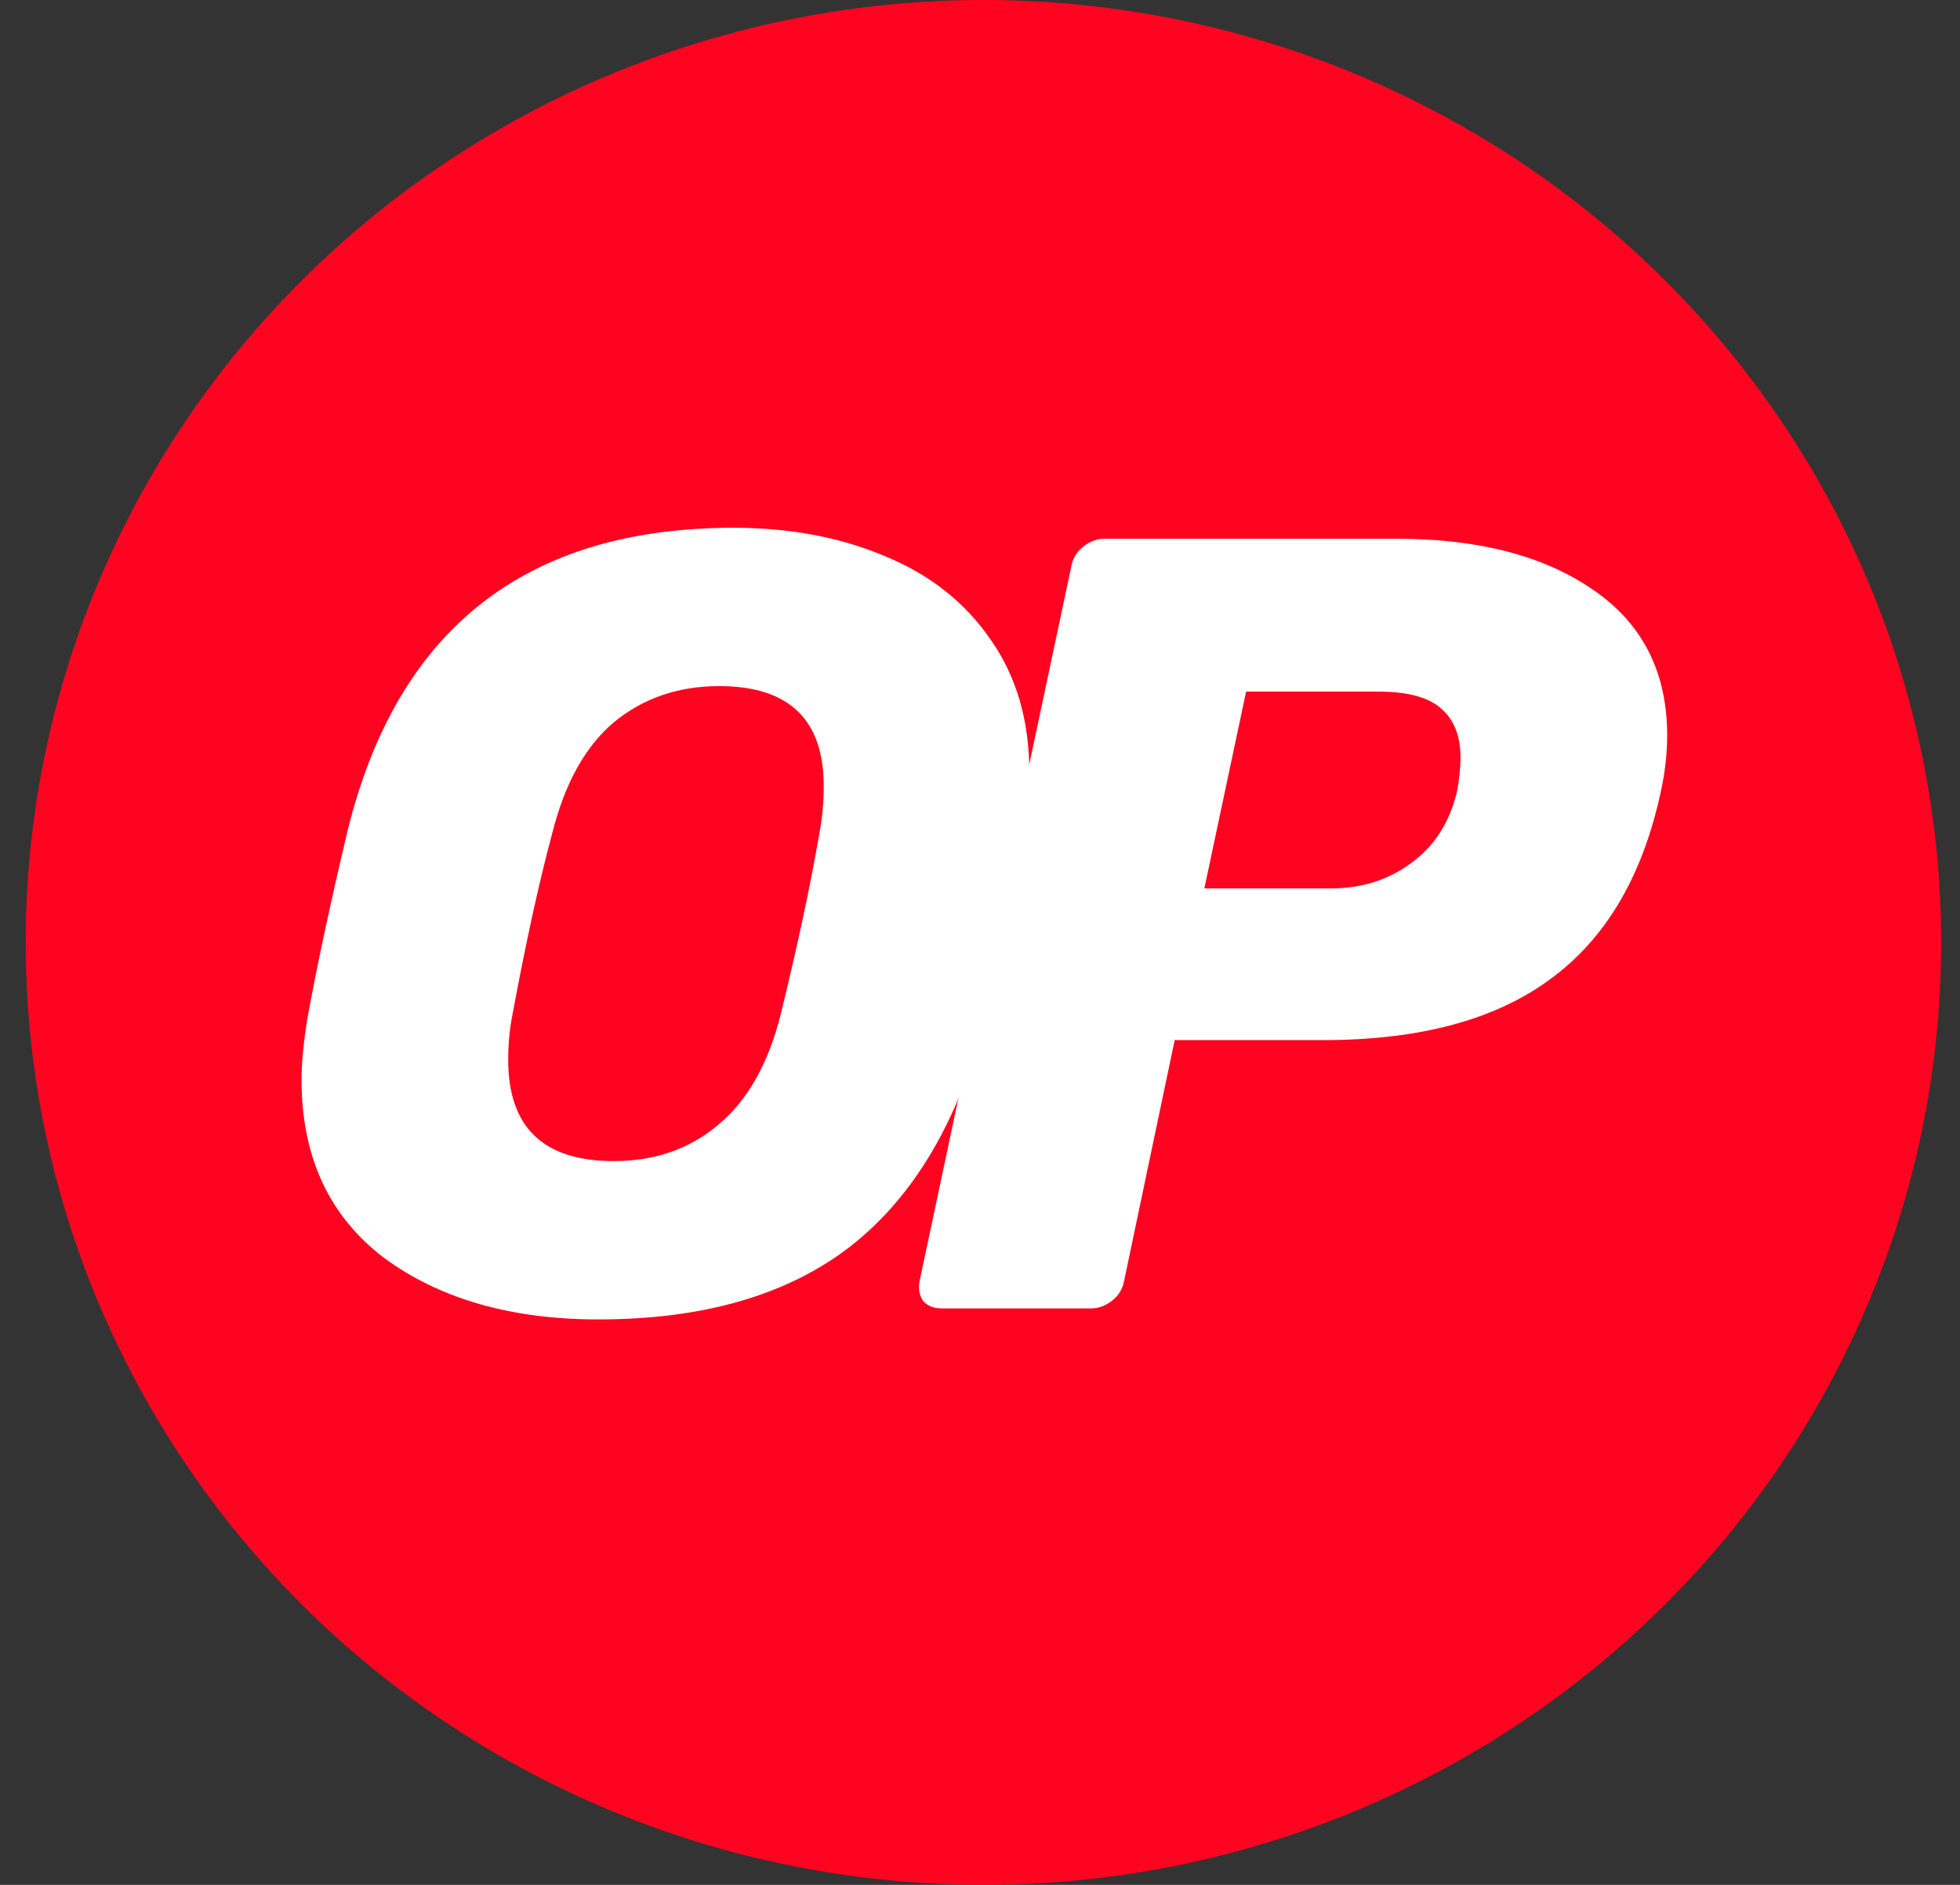 <svg width="52" height="50" viewBox="0 0 52 50" fill="none" xmlns="http://www.w3.org/2000/svg">
<rect x="0" y="0" width="52" height="50" fill="#333333" stroke="none"/>
<ellipse cx="26.091" cy="25" rx="25.409" ry="25" fill="#FF0420"/>
<path d="M15.875 35C13.561 35 11.665 34.455 10.188 33.367C8.729 32.258 8 30.683 8 28.642C8 28.214 8.049 27.689 8.146 27.067C8.399 25.667 8.758 23.985 9.225 22.021C10.547 16.674 13.96 14 19.463 14C20.96 14 22.301 14.253 23.488 14.758C24.674 15.244 25.607 15.983 26.288 16.975C26.968 17.947 27.308 19.114 27.308 20.475C27.308 20.883 27.26 21.399 27.163 22.021C26.871 23.751 26.521 25.433 26.113 27.067C25.432 29.73 24.256 31.724 22.583 33.046C20.911 34.349 18.675 35 15.875 35ZM16.283 30.8C17.372 30.8 18.296 30.479 19.054 29.837C19.832 29.196 20.386 28.214 20.717 26.892C21.164 25.064 21.504 23.469 21.738 22.108C21.815 21.7 21.854 21.282 21.854 20.854C21.854 19.085 20.93 18.2 19.083 18.2C17.994 18.2 17.061 18.521 16.283 19.162C15.525 19.804 14.981 20.786 14.65 22.108C14.3 23.411 13.95 25.006 13.6 26.892C13.522 27.28 13.483 27.689 13.483 28.117C13.483 29.906 14.417 30.8 16.283 30.8Z" fill="white"/>
<path d="M24.981 34.708C24.767 34.708 24.602 34.64 24.486 34.504C24.388 34.348 24.359 34.173 24.398 33.979L28.423 15.021C28.462 14.807 28.569 14.632 28.744 14.495C28.919 14.36 29.104 14.291 29.298 14.291H37.056C39.215 14.291 40.945 14.739 42.248 15.633C43.57 16.528 44.231 17.821 44.231 19.512C44.231 19.998 44.173 20.504 44.056 21.029C43.57 23.265 42.588 24.918 41.111 25.987C39.652 27.057 37.649 27.591 35.102 27.591H31.165L29.823 33.979C29.784 34.193 29.677 34.368 29.502 34.504C29.327 34.64 29.142 34.708 28.948 34.708H24.981ZM35.306 23.567C36.123 23.567 36.833 23.343 37.435 22.896C38.058 22.448 38.466 21.807 38.661 20.971C38.719 20.64 38.748 20.348 38.748 20.096C38.748 19.532 38.583 19.104 38.252 18.812C37.922 18.501 37.358 18.346 36.561 18.346H33.06L31.952 23.567H35.306Z" fill="white"/>
</svg>
